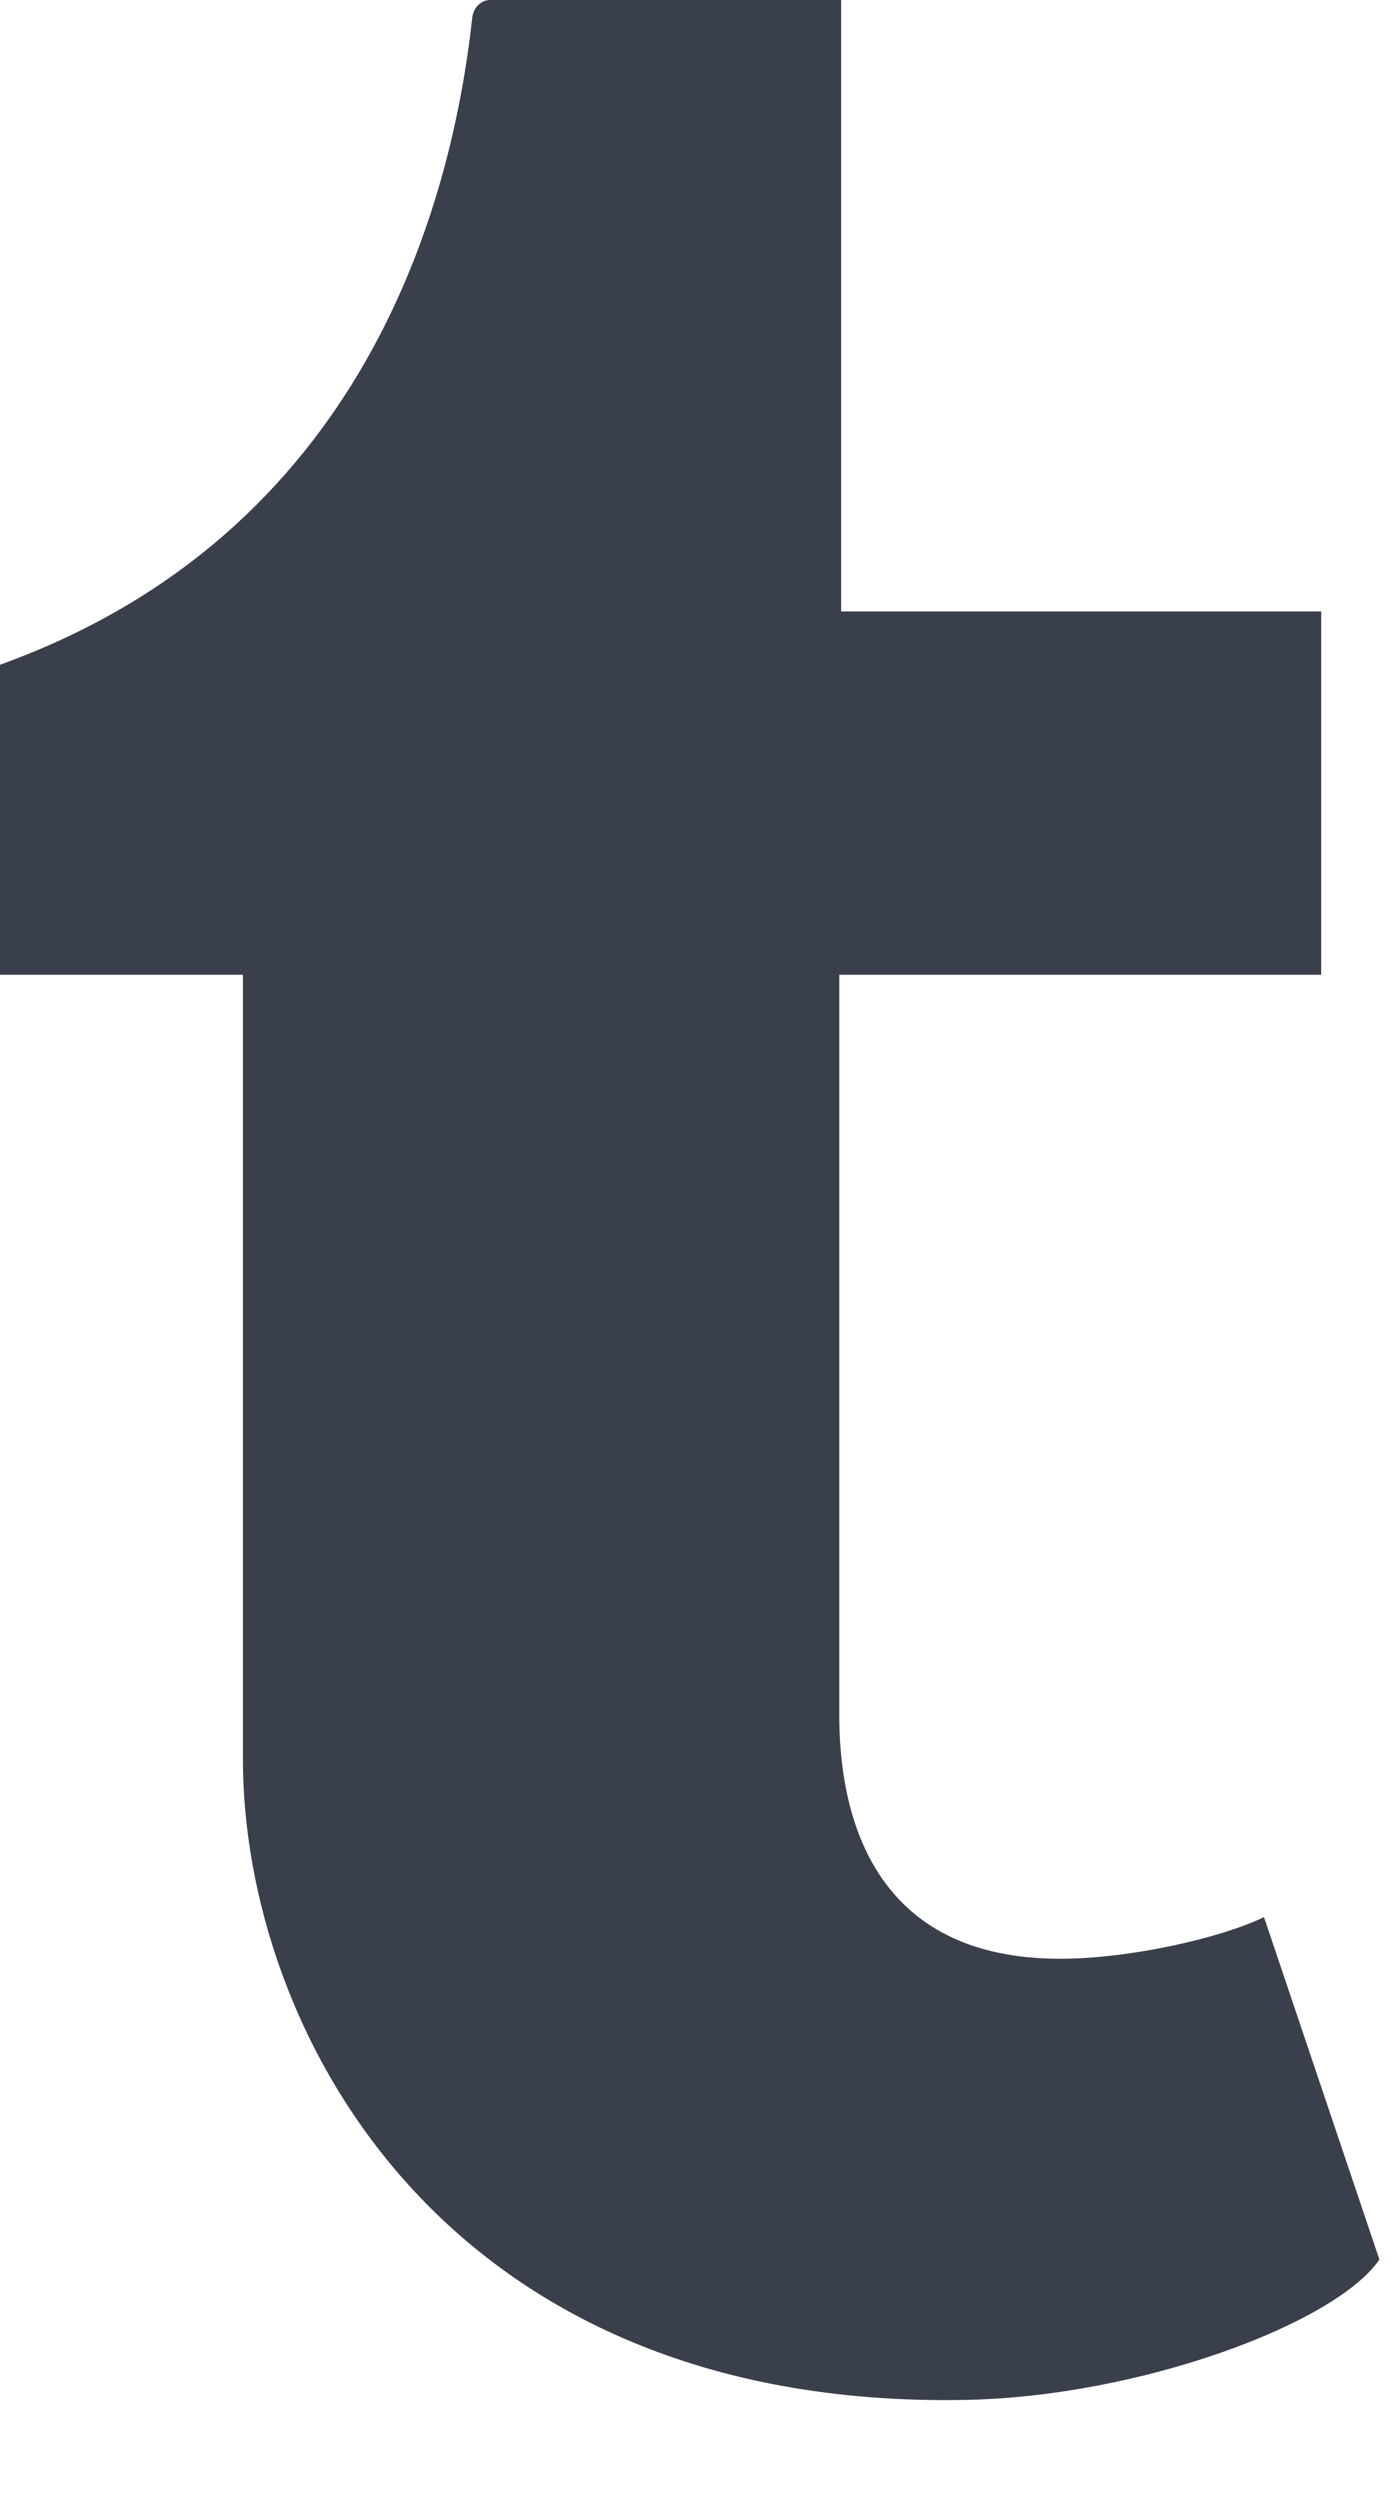 <?xml version="1.0" encoding="utf-8"?>
<!-- Generator: Adobe Illustrator 16.0.4, SVG Export Plug-In . SVG Version: 6.00 Build 0)  -->
<!DOCTYPE svg PUBLIC "-//W3C//DTD SVG 1.1//EN" "http://www.w3.org/Graphics/SVG/1.1/DTD/svg11.dtd">
<svg version="1.1" id="Layer_1" xmlns="http://www.w3.org/2000/svg" xmlns:xlink="http://www.w3.org/1999/xlink" x="0px" y="0px"
	 width="14px" height="25px" viewBox="0 0 14 25" enable-background="new 0 0 14 25" xml:space="preserve">
<path fill="#39404B" d="M12.64,19.17c-0.446,0.214-1.301,0.399-1.937,0.415c-1.921,0.052-2.294-1.35-2.31-2.367V9.747h4.819V6.114
	H8.411V0c0,0-3.458,0-3.516,0S4.736,0.051,4.722,0.18C4.517,2.051,3.641,5.335,0,6.647v3.1h2.429v7.842
	c0,2.685,1.981,6.499,7.209,6.409c1.764-0.03,3.723-0.768,4.156-1.404L12.64,19.17z"/>
</svg>
